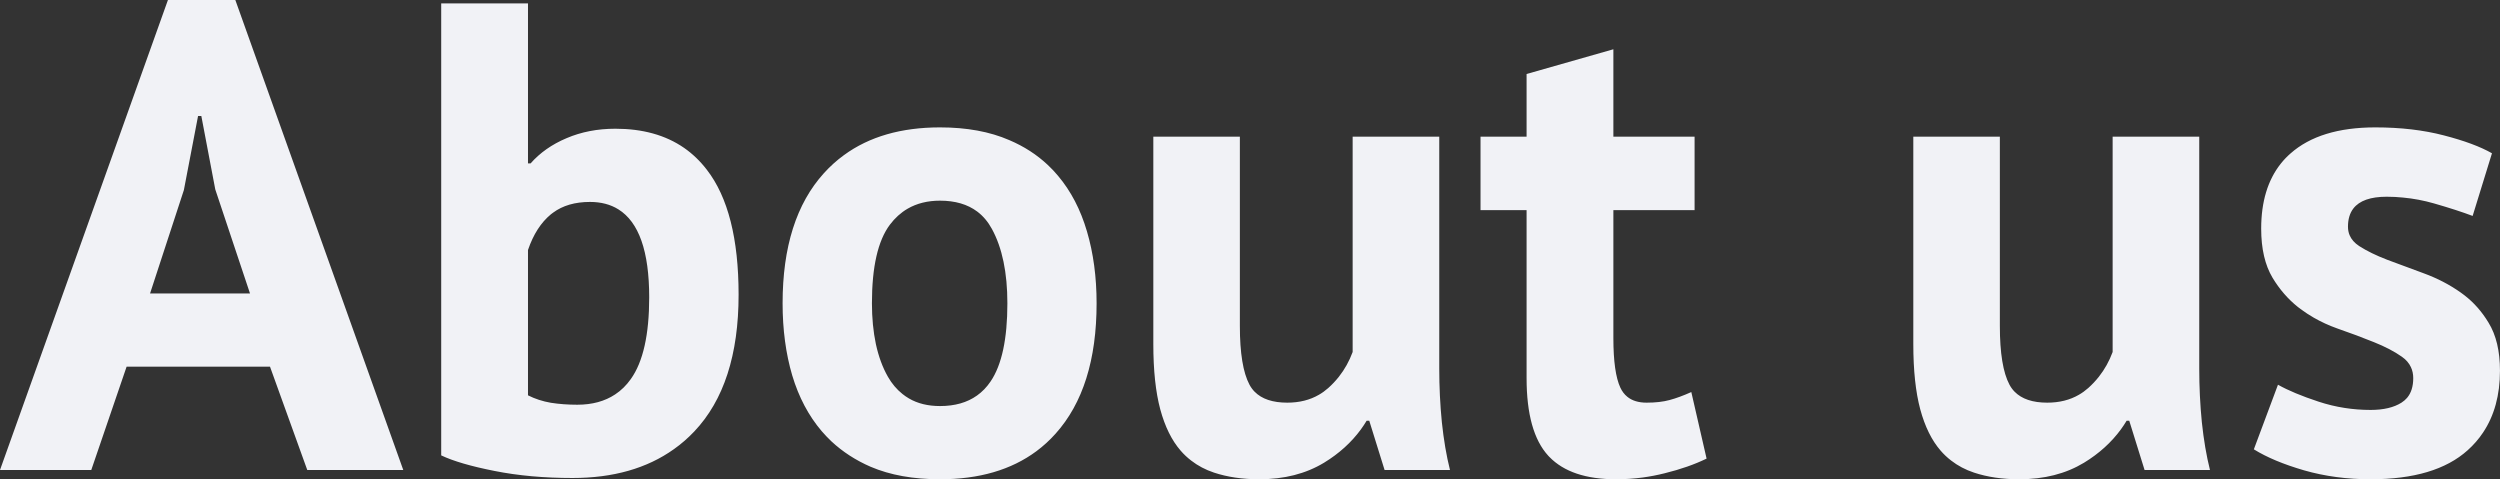 <svg width="412.505" height="79.089" viewBox="0 0 412.505 79.089" fill="none" xmlns="http://www.w3.org/2000/svg" xmlns:xlink="http://www.w3.org/1999/xlink">
	<rect x="0" y="0" width="412.505" height="79.089" fill="#333333" stroke="none"/>
	<desc>
			Created with Pixso.
	</desc>
	<defs/>
	<path id="About us" d="M20.89 60.5L44.55 60.5L50.7 77.55L66.54 77.55L38.83 0L27.71 0L3.05e-5 77.55L15.06 77.55L20.89 60.5ZM87.12 0.56L72.8 0.56L72.8 75.14Q75.78 76.56 81.61 77.71Q87.44 78.87 94.47 78.87Q104.53 78.87 111.2 74.11Q113.01 72.83 114.56 71.19Q121.87 63.48 121.87 48.63Q121.87 34.77 116.63 28.01Q114.98 25.86 112.86 24.39Q108.29 21.24 101.54 21.24Q97.13 21.24 93.48 22.8Q89.86 24.33 87.55 26.96L87.12 26.96L87.12 0.56ZM251.89 22.55L244.29 22.55L244.29 34.67L251.89 34.67L251.89 62.38Q251.89 71.3 255.46 75.19Q255.55 75.29 255.64 75.38Q259.22 79.08 266.64 79.08Q268.86 79.08 271.05 78.79Q272.87 78.54 274.67 78.09Q278.61 77.12 281.59 75.67L279.07 64.69Q277.08 65.58 275.47 66.01Q273.89 66.44 271.69 66.44Q269.69 66.44 268.5 65.46Q267.79 64.88 267.36 63.96Q266.21 61.49 266.21 55.77L266.21 34.67L279.61 34.67L279.61 22.55L266.21 22.55L266.21 8.13L251.89 12.21L251.89 22.55ZM41.25 48.42L24.76 48.42L30.34 31.36L32.68 19.14L33.22 19.14L35.52 31.25L41.25 48.42ZM135.95 28.57Q129.13 36.09 129.13 50.05Q129.13 56.55 130.72 61.95Q132.33 67.32 135.58 71.14Q136.34 72.02 137.18 72.82Q139.96 75.41 143.66 77.02Q148.49 79.08 155.1 79.08Q164.77 79.08 171.01 74.45Q172.72 73.18 174.17 71.56Q180.94 64.02 180.94 50.05Q180.94 43.55 179.35 38.18Q177.77 32.79 174.57 29Q173.78 28.05 172.88 27.21Q170.18 24.67 166.54 23.12Q161.71 21.02 155.1 21.02Q145.51 21.02 139.26 25.59Q137.47 26.89 135.95 28.57ZM397.8 60.57Q398.19 61.39 398.19 62.38Q398.19 64.45 397.17 65.65Q396.78 66.1 396.25 66.44Q394.35 67.64 391.15 67.64Q388.98 67.64 386.87 67.31Q384.68 66.97 382.56 66.27Q378.39 64.9 375.87 63.48L371.89 74.14Q375.09 76.13 380.19 77.61Q385.32 79.08 391.15 79.08Q401.84 79.08 407.16 74.3Q408.64 72.98 409.71 71.37Q412.5 67.2 412.5 61.17Q412.5 56.31 410.62 53.25Q408.99 50.54 406.66 48.74Q406.34 48.49 406 48.25Q403.26 46.32 399.96 45.11Q396.66 43.9 393.89 42.86Q391.15 41.81 389.27 40.6Q388.13 39.85 387.69 38.81Q387.42 38.17 387.42 37.4Q387.42 35.56 388.31 34.4Q389.81 32.46 393.81 32.46Q395.18 32.46 396.53 32.6Q399.09 32.84 401.6 33.56Q405.46 34.67 407.99 35.63L411.18 25.29Q408.31 23.65 403.24 22.34Q398.19 21.02 391.93 21.02Q382.8 21.02 377.94 25.32Q377.07 26.08 376.36 26.97Q373.1 31.05 373.1 37.73Q373.1 42.7 374.98 45.84Q376.7 48.69 379.14 50.64Q379.37 50.82 379.6 50.99Q380.65 51.77 381.78 52.42Q383.61 53.47 385.64 54.19Q388.95 55.34 391.69 56.45Q394.45 57.55 396.31 58.86Q397.34 59.58 397.8 60.57ZM204.58 53.79L204.58 22.55L190.3 22.55L190.3 56.77Q190.3 63.27 191.45 67.56Q192.61 71.83 194.81 74.36Q195.6 75.27 196.54 75.99Q198.2 77.28 200.31 77.98Q203.62 79.08 207.78 79.08Q213.96 79.08 218.47 76.35Q222.19 74.08 224.56 70.84Q225.06 70.15 225.5 69.42L225.93 69.42L228.46 77.55L239.25 77.55Q238.37 74.04 237.91 69.68Q237.48 65.33 237.48 60.82L237.48 22.55L223.19 22.55L223.19 58.08Q222.35 60.35 220.92 62.16Q220.13 63.16 219.17 64.02Q218.44 64.67 217.62 65.14Q215.38 66.44 212.4 66.44Q208.79 66.44 207.01 64.63Q206.52 64.13 206.17 63.48Q204.58 60.5 204.58 53.79ZM329.98 53.79L329.98 22.55L315.7 22.55L315.7 56.77Q315.7 63.27 316.85 67.56Q318.01 71.83 320.21 74.36Q321 75.27 321.94 75.99Q323.6 77.28 325.71 77.98Q329.02 79.08 333.18 79.08Q339.36 79.08 343.87 76.35Q347.59 74.08 349.96 70.84Q350.46 70.15 350.9 69.42L351.33 69.42L353.86 77.55L364.65 77.55Q363.77 74.04 363.31 69.68Q362.88 65.33 362.88 60.82L362.88 22.55L348.59 22.55L348.59 58.08Q347.75 60.35 346.32 62.16Q345.53 63.16 344.57 64.02Q343.84 64.67 343.02 65.14Q340.78 66.44 337.8 66.44Q334.19 66.44 332.41 64.63Q331.92 64.13 331.57 63.48Q329.98 60.5 329.98 53.79ZM144.52 56.77Q143.87 53.68 143.87 50.05Q143.87 41.03 146.83 37.08Q148.09 35.41 149.75 34.44Q152.04 33.11 155.1 33.11Q158.85 33.11 161.25 34.91Q162.71 36.01 163.67 37.78Q166.22 42.45 166.22 50.05Q166.22 58.86 163.45 62.94Q162.5 64.35 161.2 65.27Q158.77 67 155.1 67Q152.12 67 149.97 65.74Q149.41 65.41 148.91 65.01Q147.48 63.87 146.51 62.17Q145.19 59.86 144.52 56.77ZM91.26 35.09Q93.65 33.32 97.35 33.32Q100.07 33.32 102.03 34.54Q107.12 37.7 107.12 49.06Q107.12 58.3 104.09 62.54Q102.99 64.1 101.5 65.08Q98.94 66.78 95.25 66.78Q92.94 66.78 90.9 66.46Q88.86 66.11 87.12 65.23L87.12 41.25Q88.43 37.4 90.9 35.36Q91.08 35.22 91.26 35.09Z" fill="#F1F2F6" fill-opacity="1" fill-rule="evenodd"/>
</svg>
